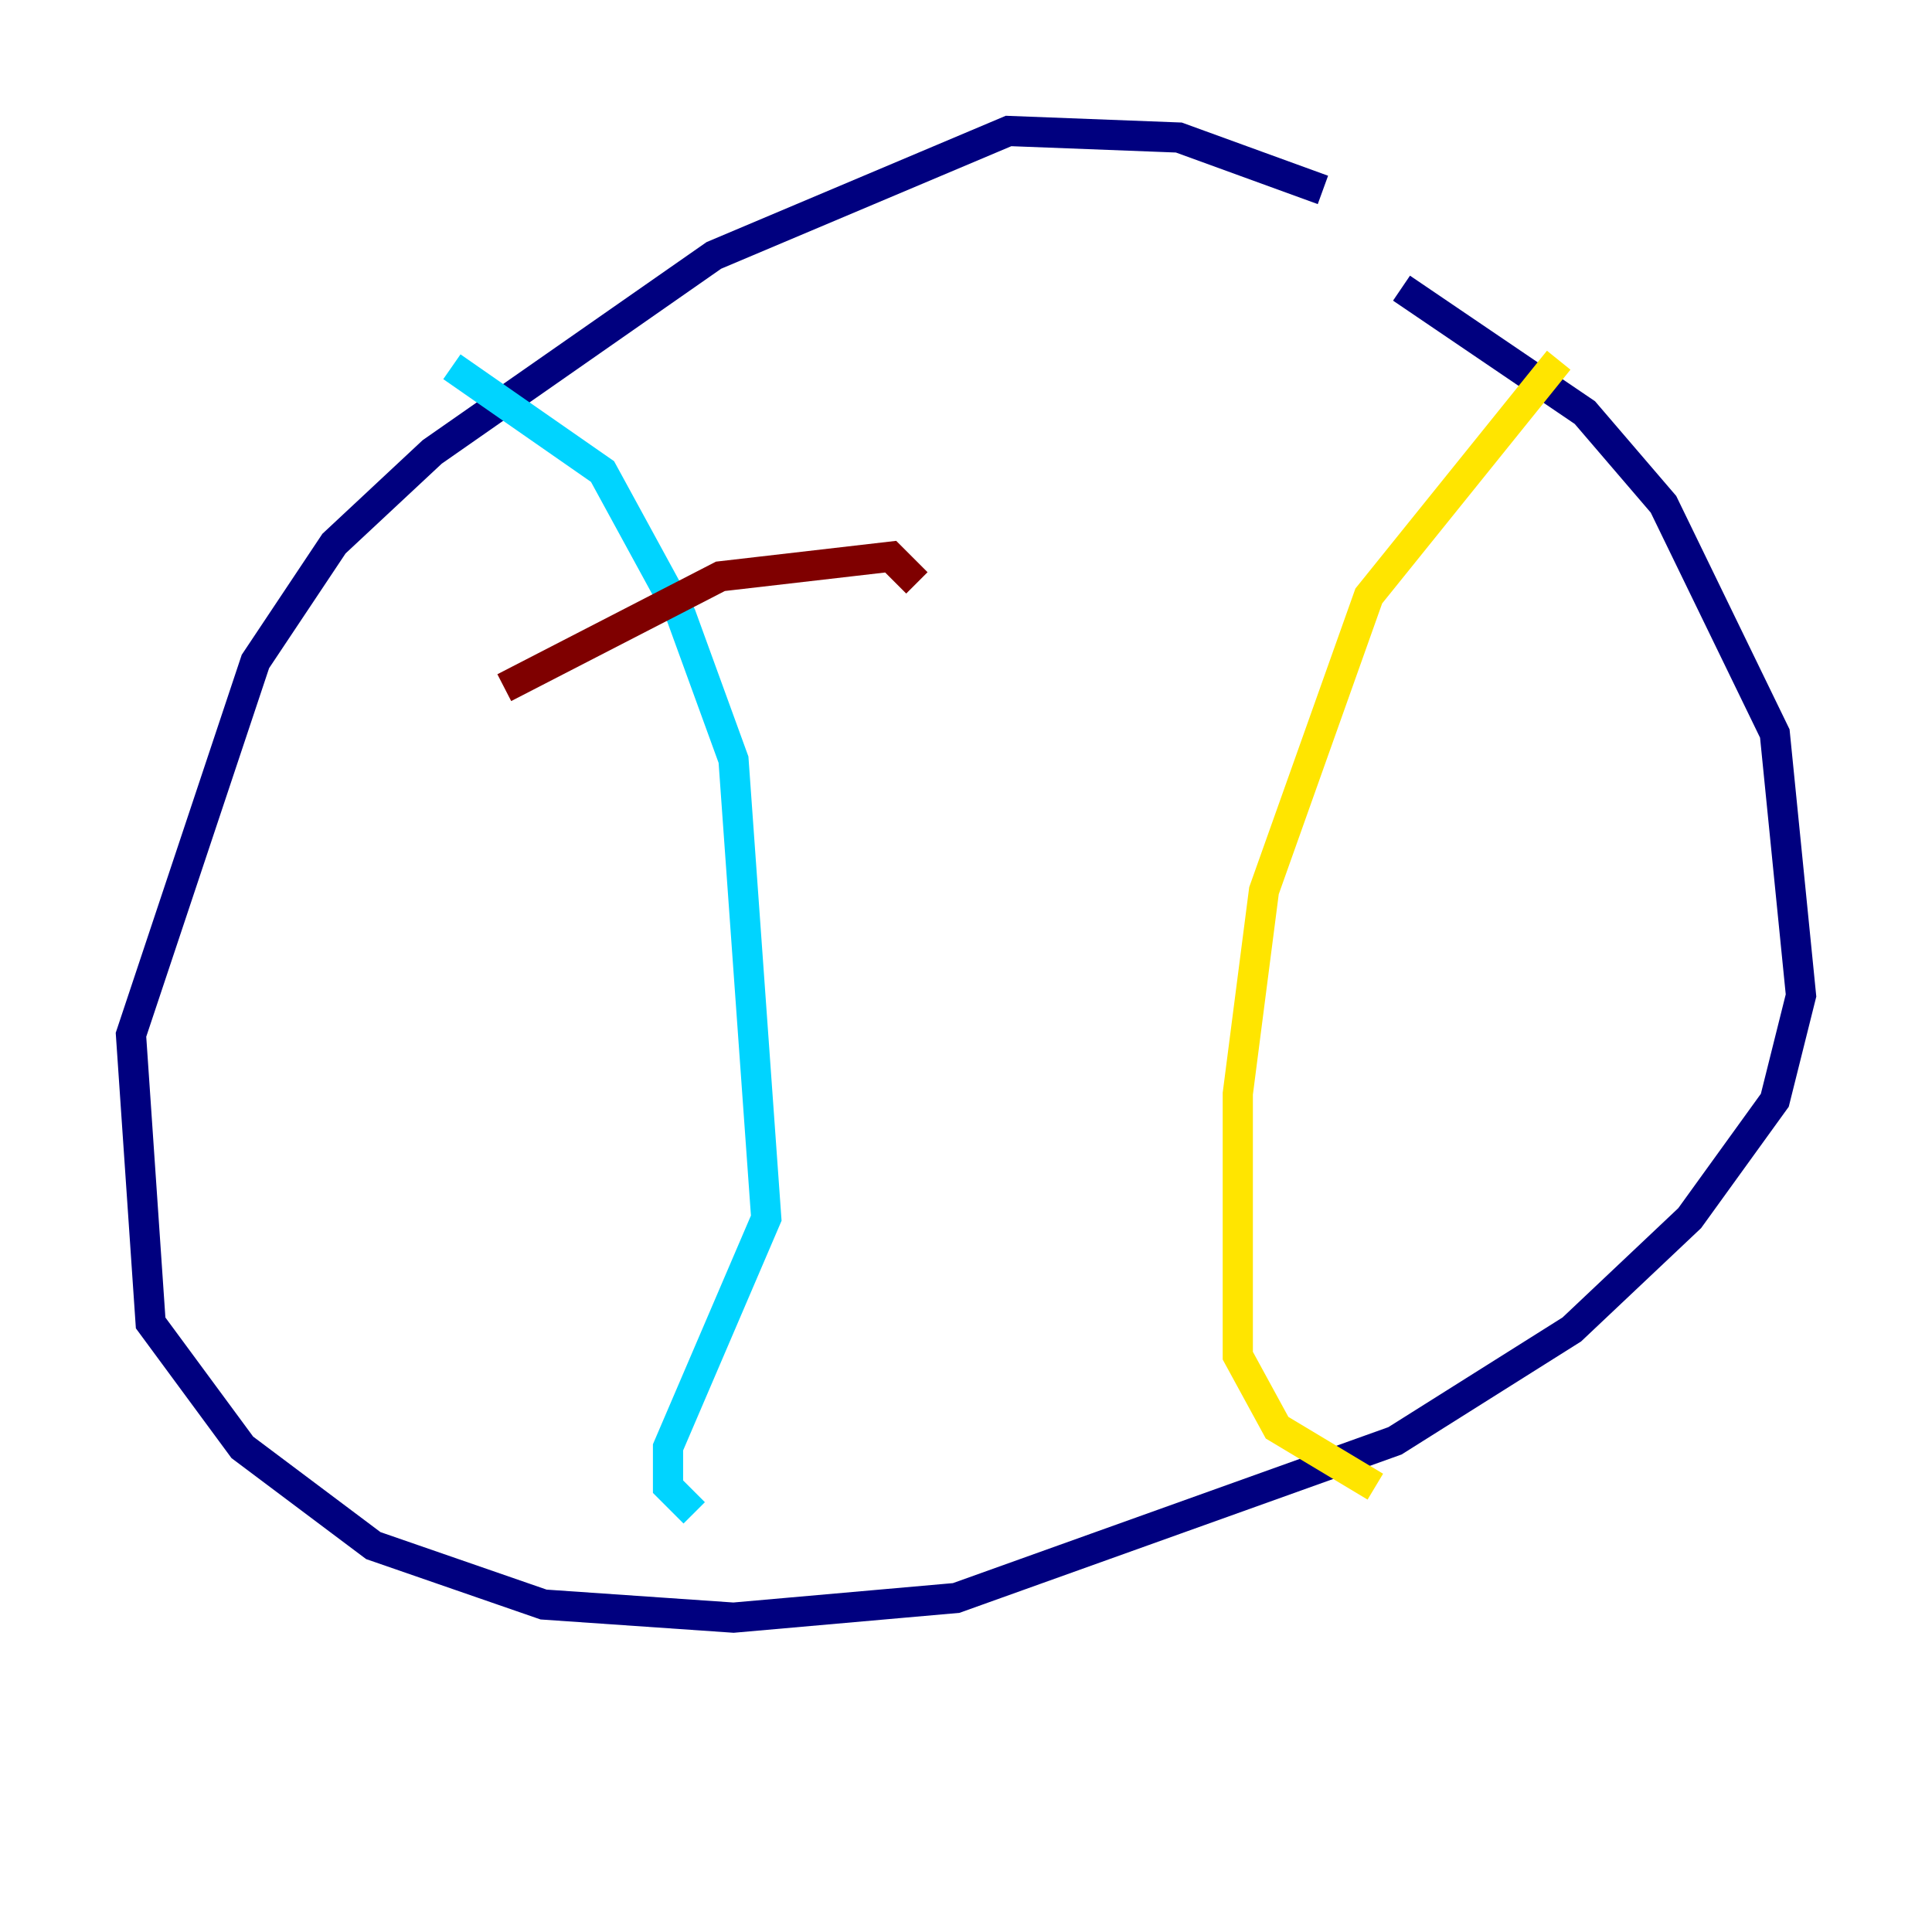 <?xml version="1.0" encoding="utf-8" ?>
<svg baseProfile="tiny" height="128" version="1.2" viewBox="0,0,128,128" width="128" xmlns="http://www.w3.org/2000/svg" xmlns:ev="http://www.w3.org/2001/xml-events" xmlns:xlink="http://www.w3.org/1999/xlink"><defs /><polyline fill="none" points="87.647,12.583 78.102,9.112 66.82,8.678 47.295,16.922 28.637,29.939 22.129,36.014 16.922,43.824 8.678,68.556 9.98,87.647 16.054,95.891 24.732,102.4 36.014,106.305 48.597,107.173 63.349,105.871 92.42,95.458 104.136,88.081 111.946,80.705 117.586,72.895 119.322,65.953 117.586,48.597 110.21,33.41 105.003,27.336 92.854,19.091" stroke="#00007f" stroke-width="2" /><polyline fill="none" points="29.939,24.298 39.919,31.241 45.125,40.786 48.597,50.332 50.766,80.705 44.258,95.891 44.258,98.495 45.993,100.231" stroke="#00d4ff" stroke-width="2" /><polyline fill="none" points="103.268,23.864 90.685,39.485 83.742,59.01 82.007,72.461 82.007,89.817 84.61,94.59 91.119,98.495" stroke="#ffe500" stroke-width="2" /><polyline fill="none" points="33.41,45.559 47.729,38.183 59.01,36.881 60.746,38.617" stroke="#7f0000" stroke-width="2" /></svg>